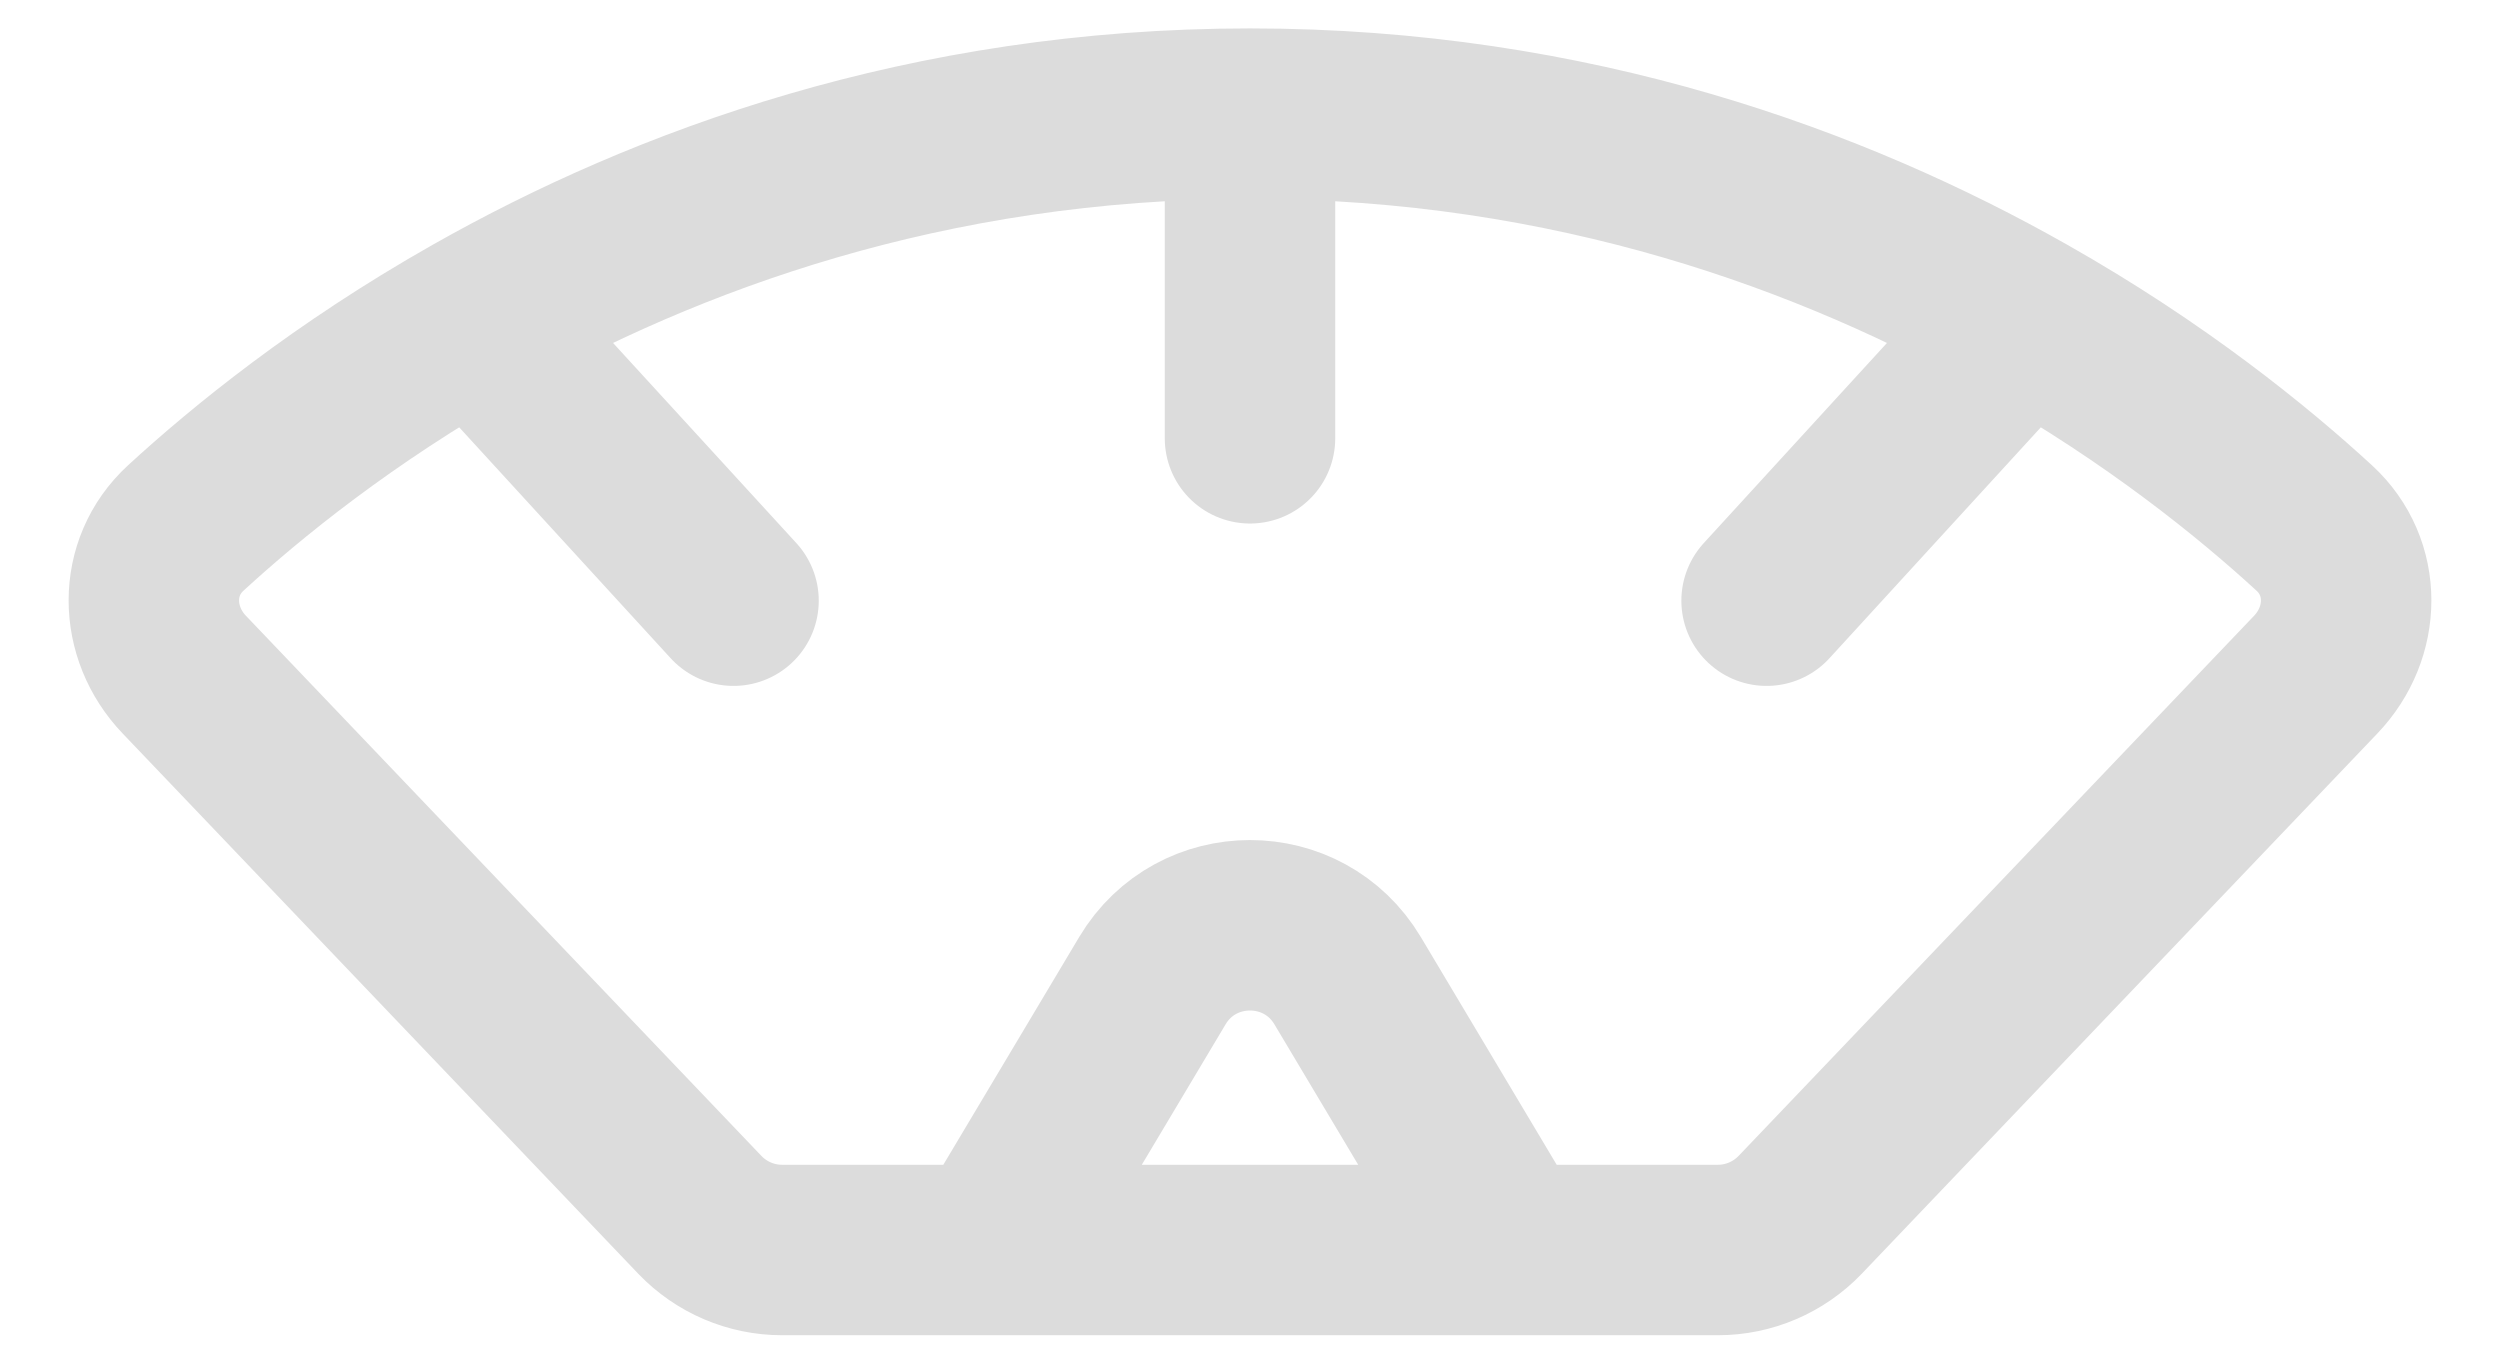 <svg width="22" height="12" viewBox="0 0 22 12" fill="none" xmlns="http://www.w3.org/2000/svg">
<path d="M11 1V3.857M11 1C8.155 1 5.855 1.857 4.182 2.804M11 1C13.845 1 16.145 1.857 17.818 2.804M8.727 11H6.882C6.609 11 6.348 10.888 6.159 10.691L1.622 5.937C1.268 5.567 1.257 4.994 1.634 4.647C2.165 4.159 3.023 3.459 4.182 2.804M8.727 11L10.141 8.63C10.529 7.98 11.471 7.98 11.859 8.63L13.273 11M8.727 11H13.273M13.273 11H15.118C15.391 11 15.652 10.888 15.841 10.691L20.378 5.937C20.732 5.567 20.743 4.994 20.366 4.647C19.835 4.159 18.977 3.459 17.818 2.804M4.182 2.804L6.455 5.286M17.818 2.804L15.546 5.286" stroke="#DCDCDC" stroke-width="1.5" stroke-linecap="round"/>
</svg>
